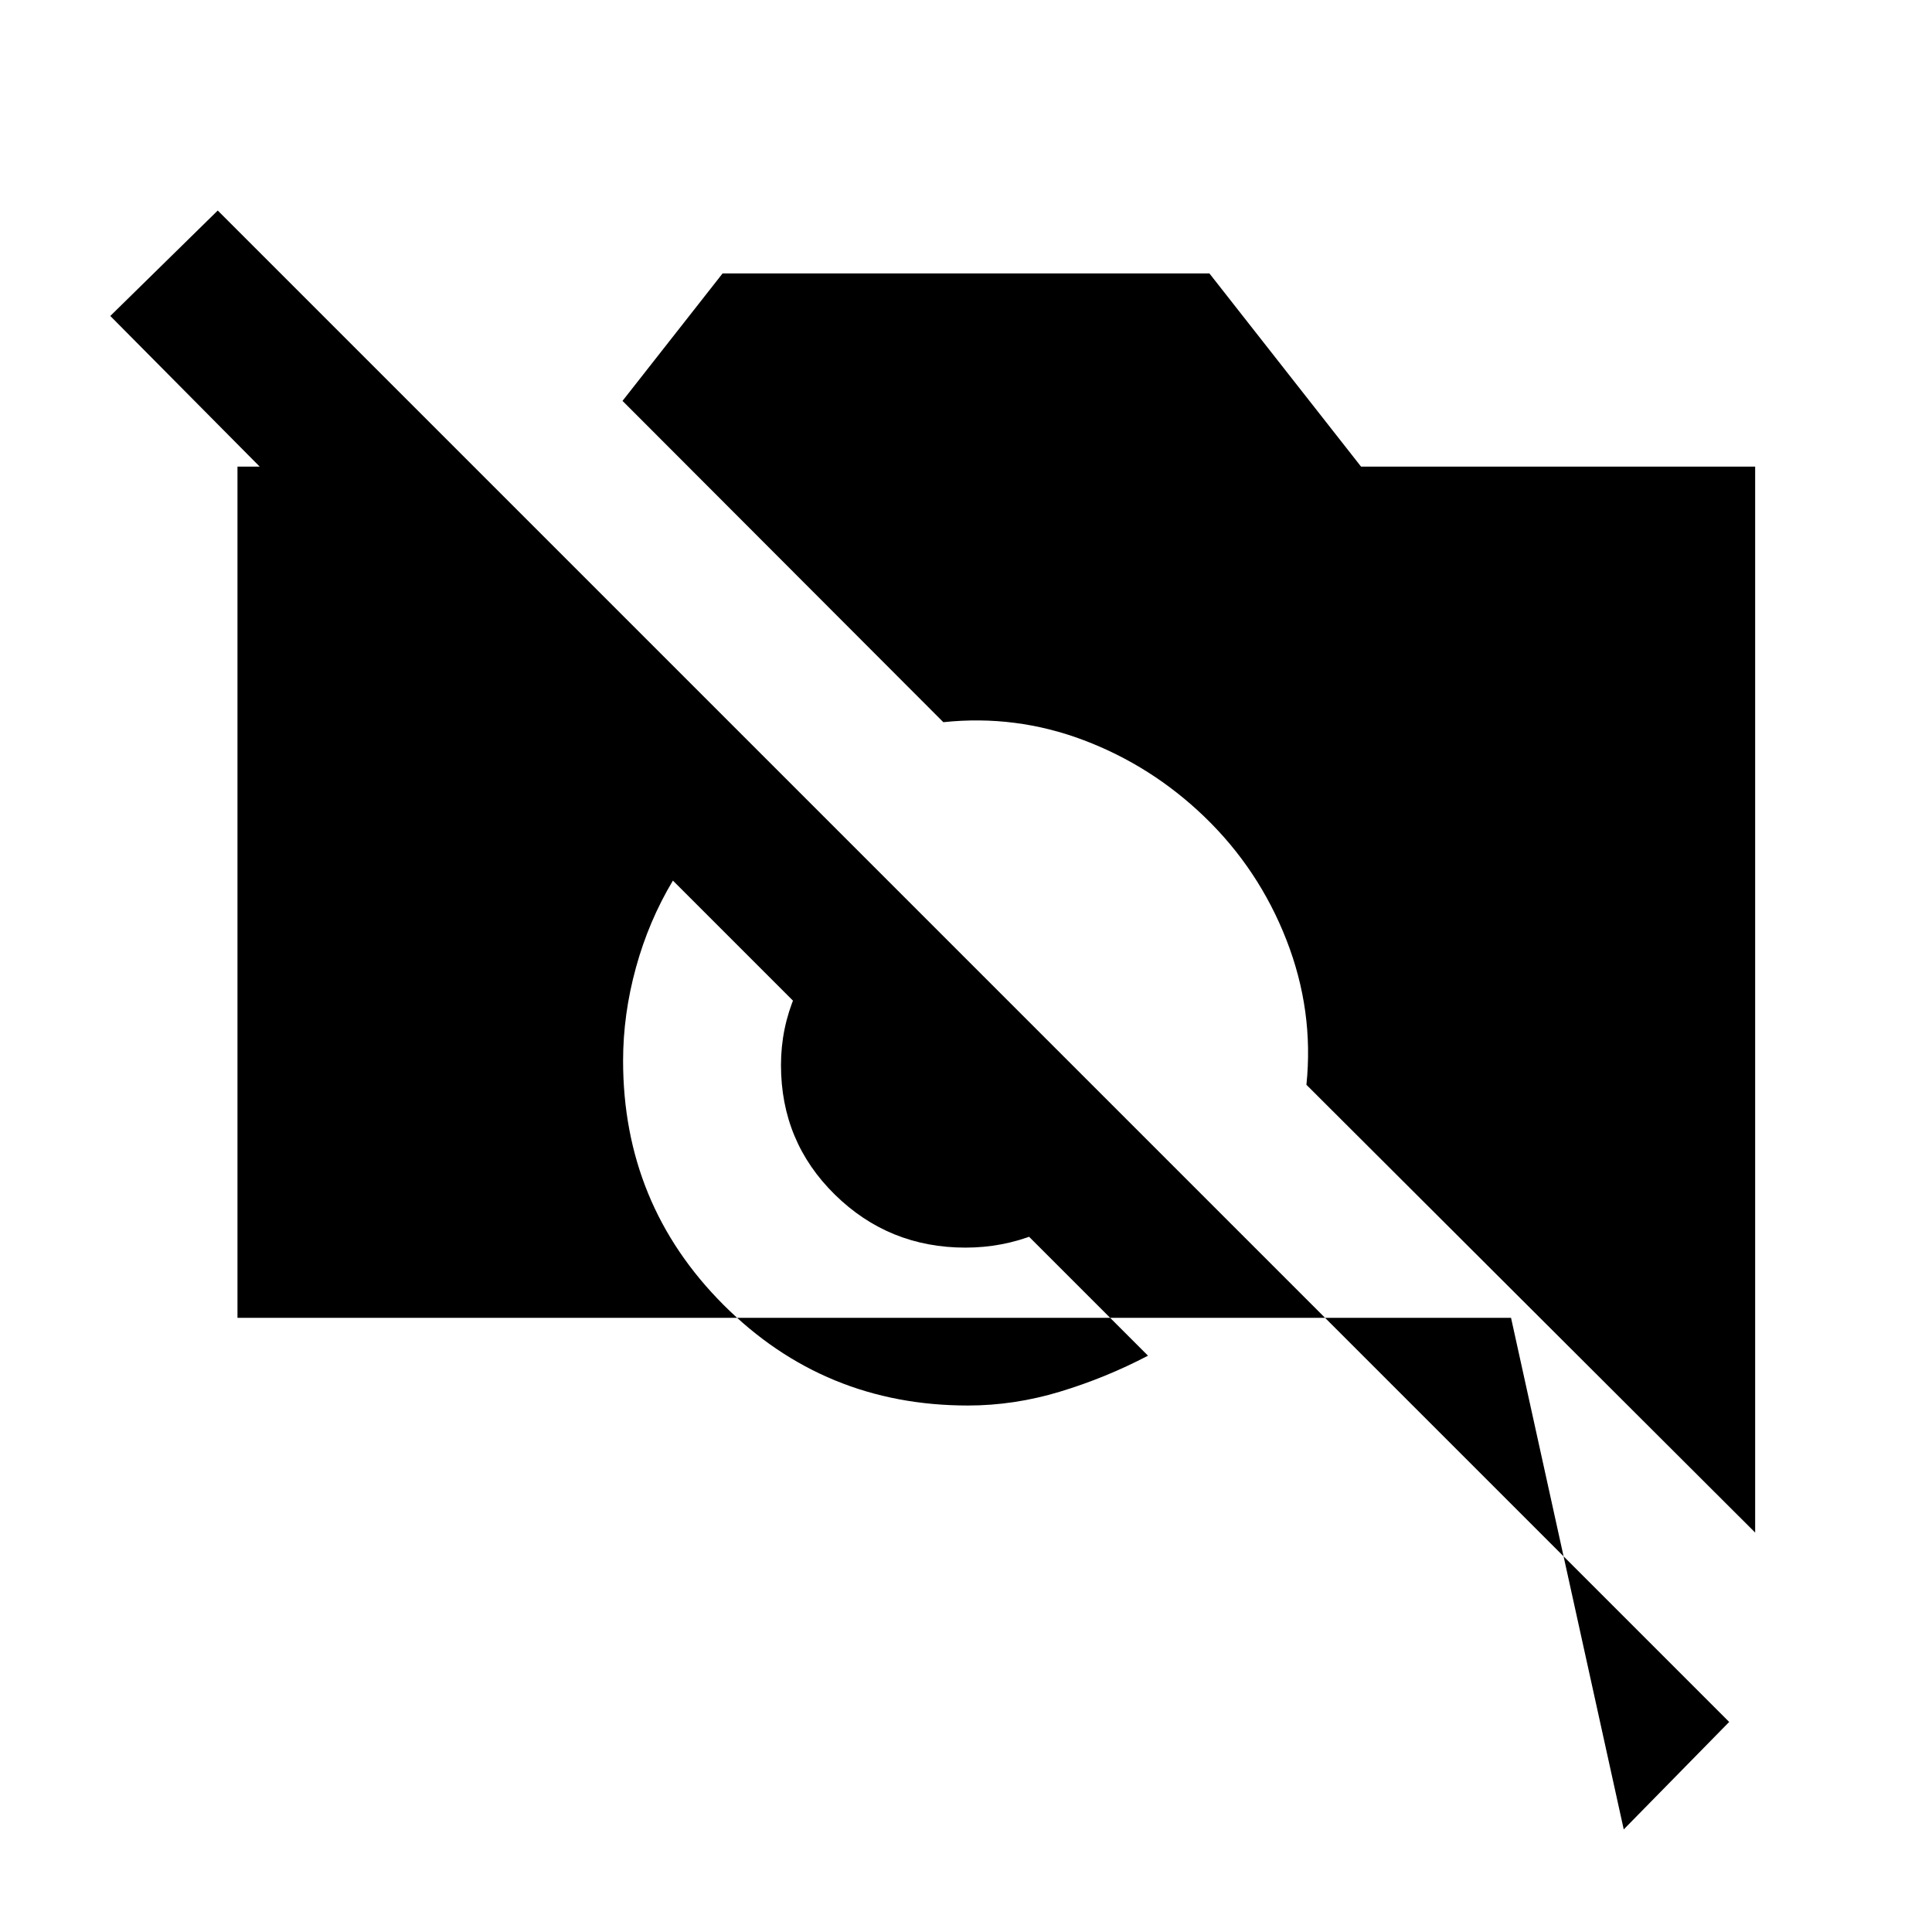 <svg xmlns="http://www.w3.org/2000/svg" height="20" viewBox="0 -960 960 960" width="20"><path d="m806.826-50.978-55.999-254.199H118v-422.954h85.065v74.631L54.805-803l53.391-52.391L859.218-104.37l-52.392 53.392Zm65.305-147.5-222.979-222.5q3.805-36.805-9.935-71.989-13.739-35.185-40.782-61.229-26.283-25.282-59.968-38.021-33.684-12.74-69.728-8.935L309.326-760.805l49.717-63.326h241.914l75.347 96h195.827v529.653Zm-391.174-63.131q23 0 45.739-6.88 22.739-6.881 43.739-17.881L334.37-522.435q-12 20-18.381 43.239-6.38 23.239-6.38 46.239 0 71.435 49.956 121.392 49.957 49.956 121.392 49.956Zm-1.196-78.456q-38.087 0-64.891-26.305-26.805-26.304-26.805-64.391 0-18.282 7.142-34.945 7.141-16.664 19.663-30.185L544.891-366.87q-13.521 13.522-30.185 20.163-16.663 6.642-34.945 6.642Z"/></svg>